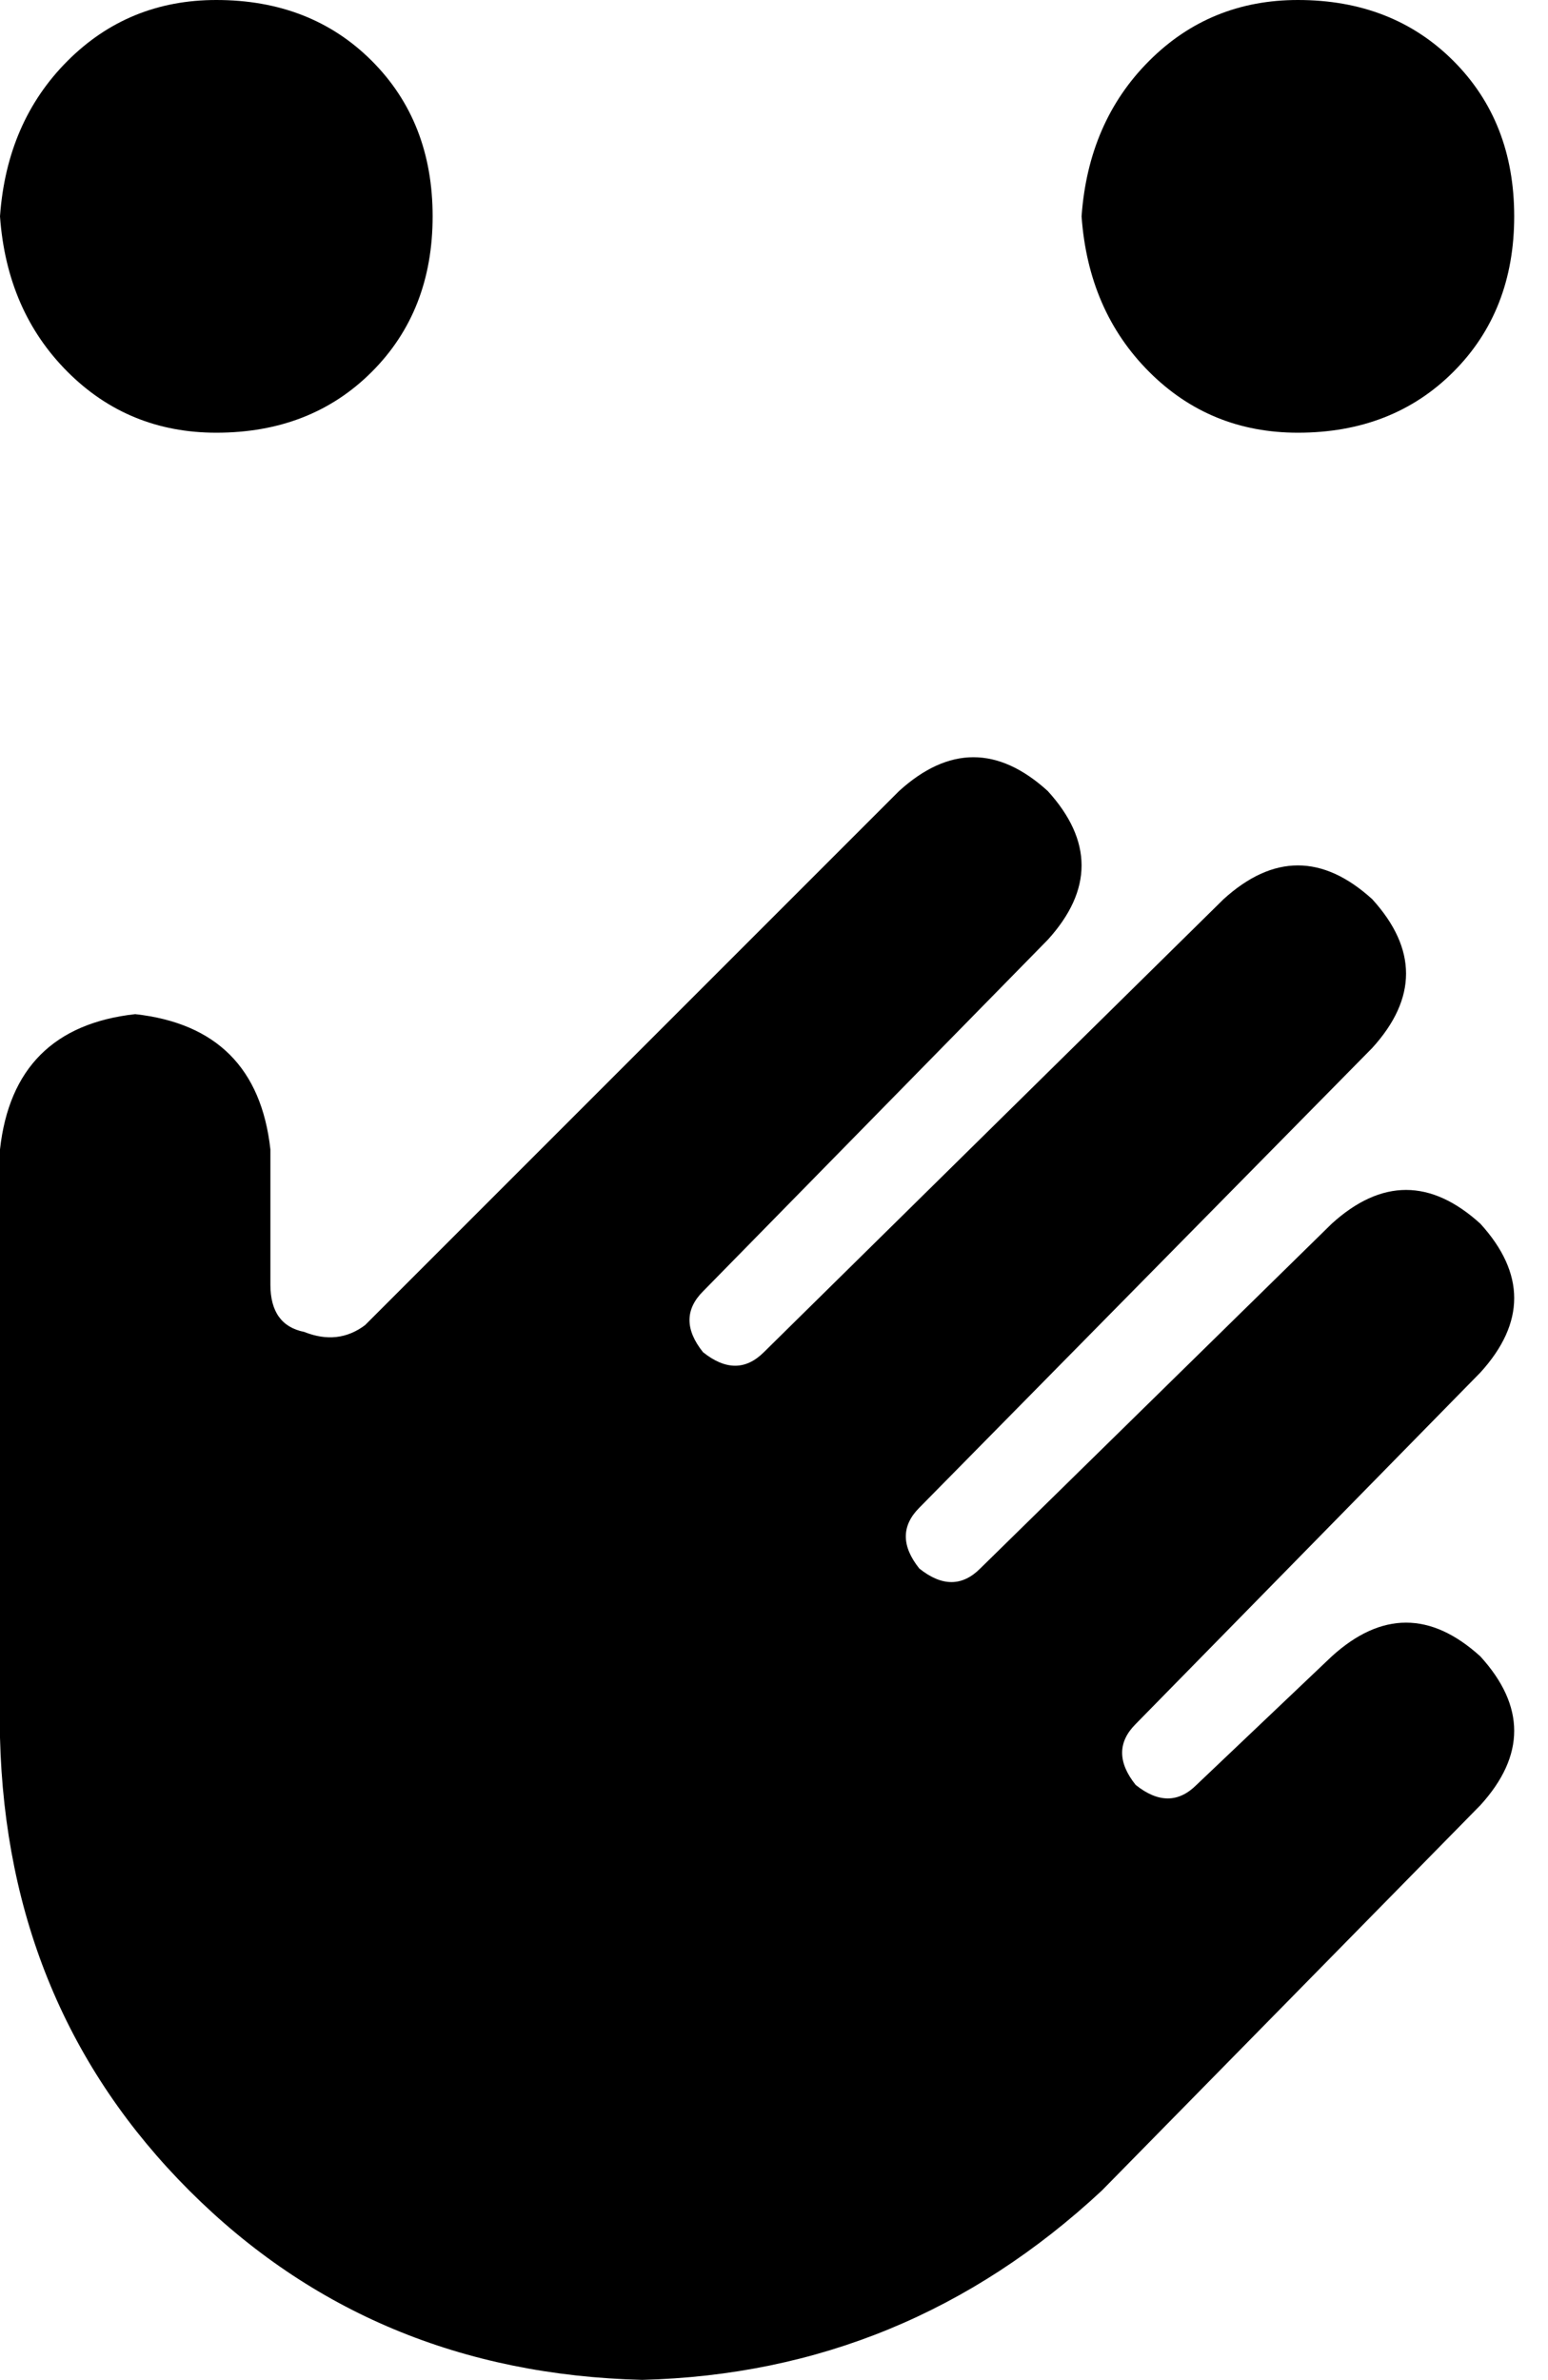 <svg xmlns="http://www.w3.org/2000/svg" viewBox="0 0 229 352">
    <path d="M 64 32 Q 64 18 55 9 L 55 9 Q 46 0 32 0 Q 19 0 10 9 Q 1 18 0 32 Q 1 46 10 55 Q 19 64 32 64 Q 46 64 55 55 Q 64 46 64 32 L 64 32 Z M 155 139 Q 165 128 155 117 Q 144 107 133 117 L 54 196 Q 50 199 45 197 Q 40 196 40 190 L 40 170 Q 38 152 20 150 Q 2 152 0 170 L 0 224 L 0 257 Q 1 297 28 324 Q 55 351 95 352 Q 134 351 163 324 L 219 267 Q 229 256 219 245 Q 208 235 197 245 L 177 264 Q 173 268 168 264 Q 164 259 168 255 L 219 203 Q 229 192 219 181 Q 208 171 197 181 L 145 232 Q 141 236 136 232 Q 132 227 136 223 L 203 155 Q 213 144 203 133 Q 192 123 181 133 L 113 200 Q 109 204 104 200 Q 100 195 104 191 L 155 139 L 155 139 Z M 192 64 Q 206 64 215 55 L 215 55 Q 224 46 224 32 Q 224 18 215 9 Q 206 0 192 0 Q 179 0 170 9 Q 161 18 160 32 Q 161 46 170 55 Q 179 64 192 64 L 192 64 Z"/>
</svg>
